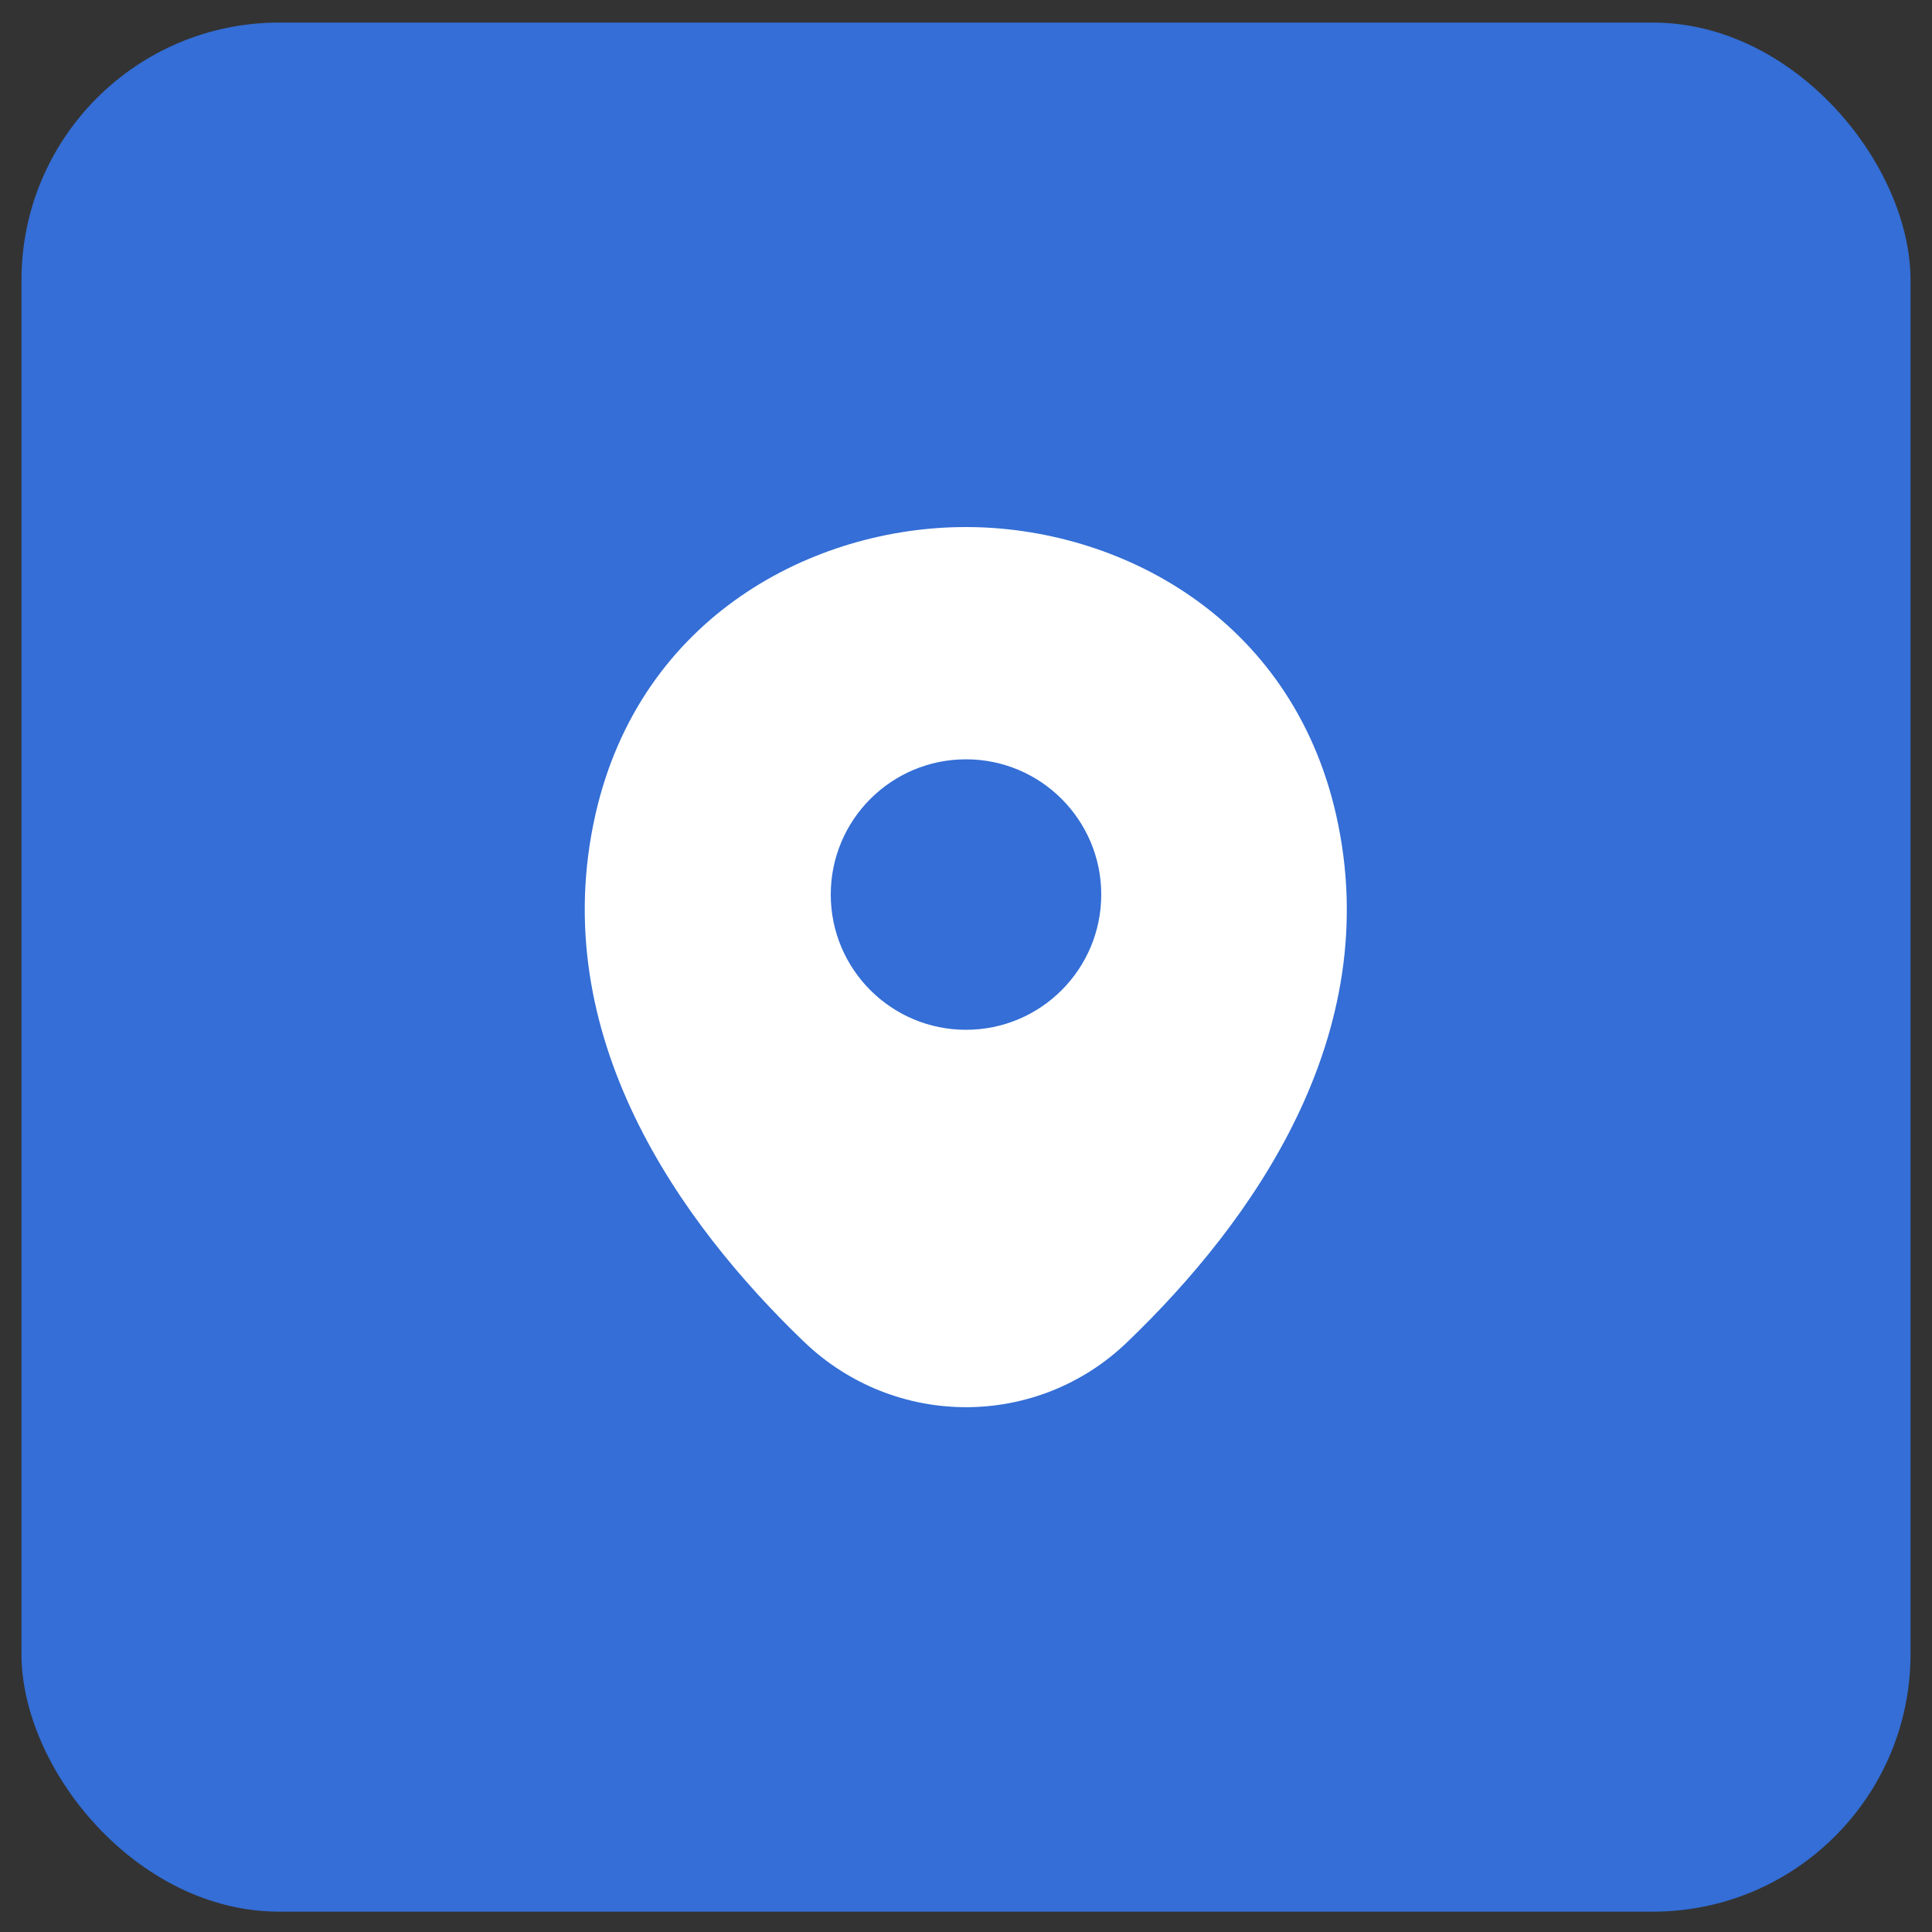 <svg width="45" height="45" viewBox="0 0 45 45" fill="none" xmlns="http://www.w3.org/2000/svg">
<rect x="0" y="0" width="45" height="45" fill="#333333" stroke="none"/>
<rect x="0.5" y="0.526" width="44" height="44" rx="6" fill="#346ED6"/>
<g clip-path="url(#clip0_2692_2850)">
<path d="M31.12 18.976C30.07 14.356 26.04 12.276 22.5 12.276C22.5 12.276 22.5 12.276 22.49 12.276C18.96 12.276 14.92 14.346 13.87 18.966C12.7 24.126 15.86 28.496 18.72 31.246C19.78 32.266 21.14 32.776 22.5 32.776C23.86 32.776 25.22 32.266 26.27 31.246C29.13 28.496 32.29 24.136 31.12 18.976ZM22.5 23.986C20.76 23.986 19.35 22.576 19.35 20.836C19.35 19.096 20.76 17.686 22.5 17.686C24.24 17.686 25.65 19.096 25.65 20.836C25.65 22.576 24.24 23.986 22.5 23.986Z" fill="white"/>
</g>
<defs>
<clipPath id="clip0_2692_2850">
<rect width="24" height="24" fill="white" transform="translate(10.5 10.526)"/>
</clipPath>
</defs>
</svg>
